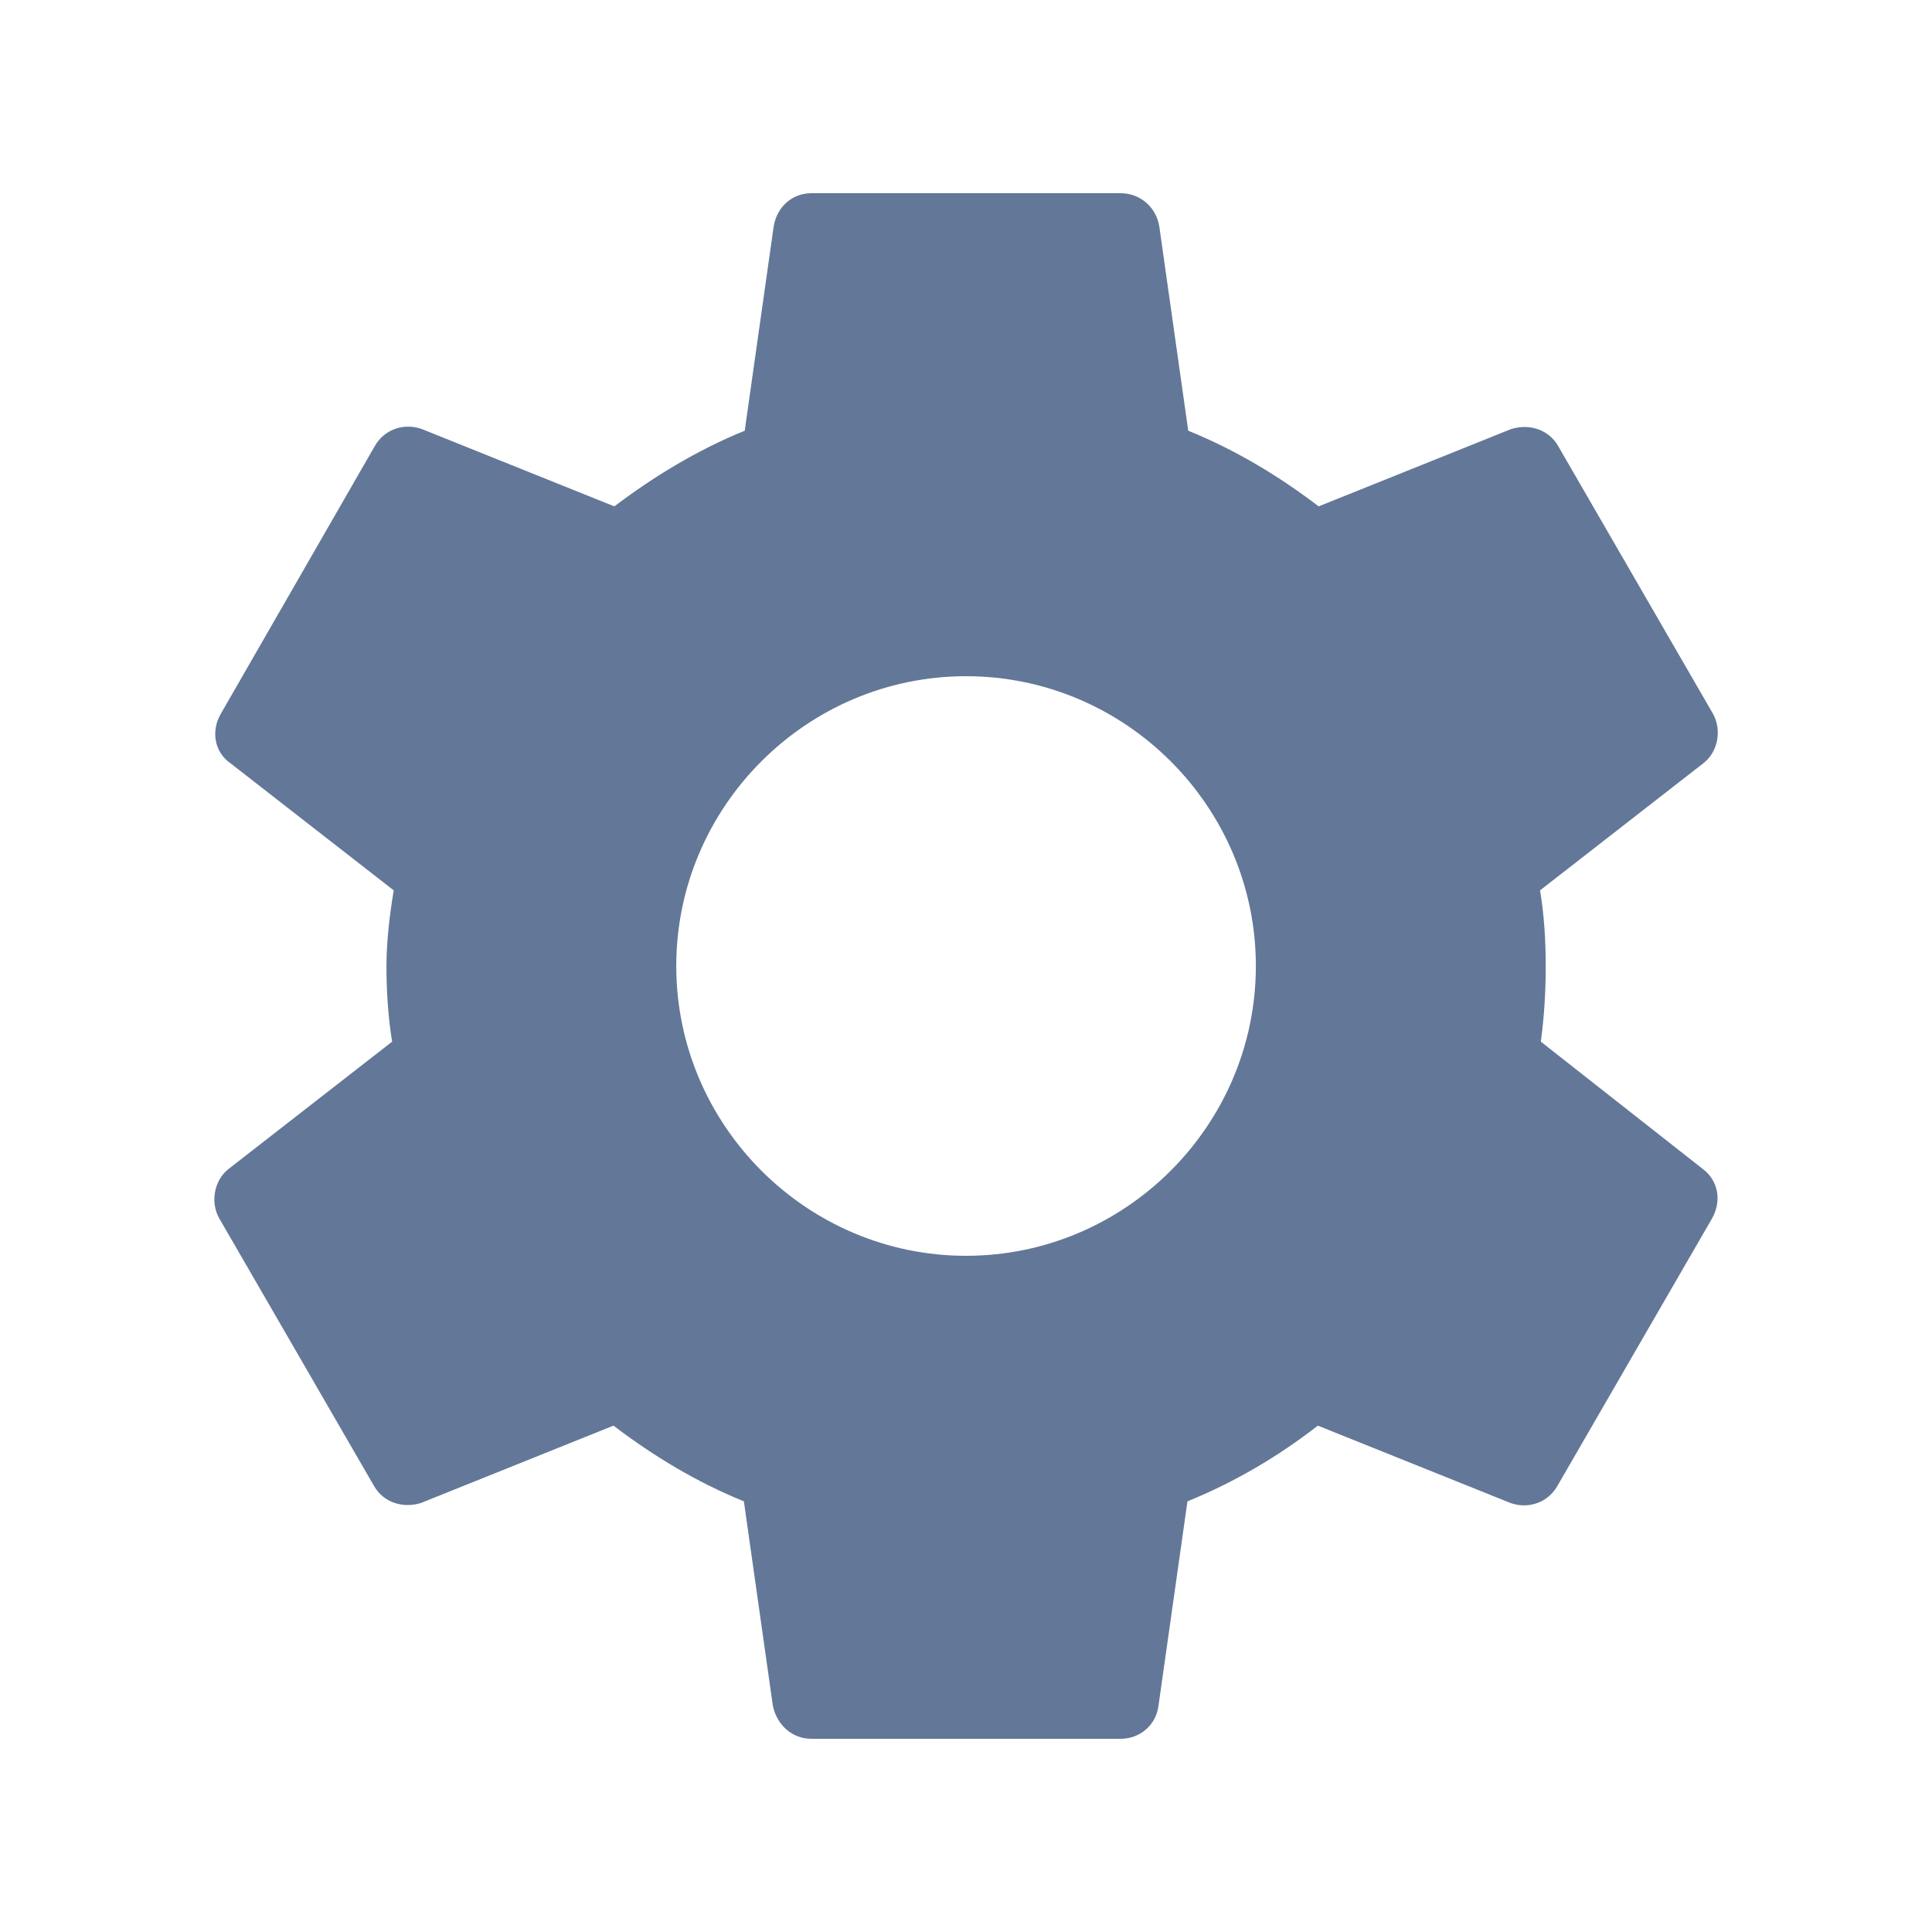 <svg width="32" height="32" viewBox="0 0 32 32" fill="none" xmlns="http://www.w3.org/2000/svg">
<path d="M25.521 17.253C25.575 16.854 25.602 16.44 25.602 16C25.602 15.573 25.575 15.147 25.508 14.747L28.215 12.64C28.455 12.454 28.521 12.094 28.375 11.827L25.815 7.4C25.655 7.107 25.322 7.014 25.028 7.107L21.841 8.387C21.175 7.88 20.468 7.454 19.681 7.134L19.201 3.747C19.148 3.427 18.881 3.2 18.561 3.2H13.441C13.121 3.2 12.868 3.427 12.815 3.747L12.335 7.134C11.548 7.454 10.828 7.894 10.175 8.387L6.988 7.107C6.695 7 6.361 7.107 6.201 7.4L3.655 11.827C3.495 12.107 3.548 12.454 3.815 12.64L6.521 14.747C6.455 15.147 6.401 15.587 6.401 16C6.401 16.413 6.428 16.854 6.495 17.253L3.788 19.36C3.548 19.547 3.481 19.907 3.628 20.174L6.188 24.6C6.348 24.893 6.681 24.987 6.975 24.893L10.161 23.613C10.828 24.12 11.535 24.547 12.321 24.867L12.801 28.253C12.868 28.573 13.121 28.8 13.441 28.8H18.561C18.881 28.8 19.148 28.573 19.188 28.253L19.668 24.867C20.455 24.547 21.175 24.12 21.828 23.613L25.015 24.893C25.308 25 25.642 24.893 25.802 24.6L28.361 20.174C28.521 19.88 28.455 19.547 28.201 19.36L25.521 17.253ZM16.001 20.8C13.361 20.8 11.201 18.64 11.201 16C11.201 13.36 13.361 11.2 16.001 11.2C18.641 11.2 20.801 13.36 20.801 16C20.801 18.64 18.641 20.8 16.001 20.8Z" fill="#637798"/>
</svg>
